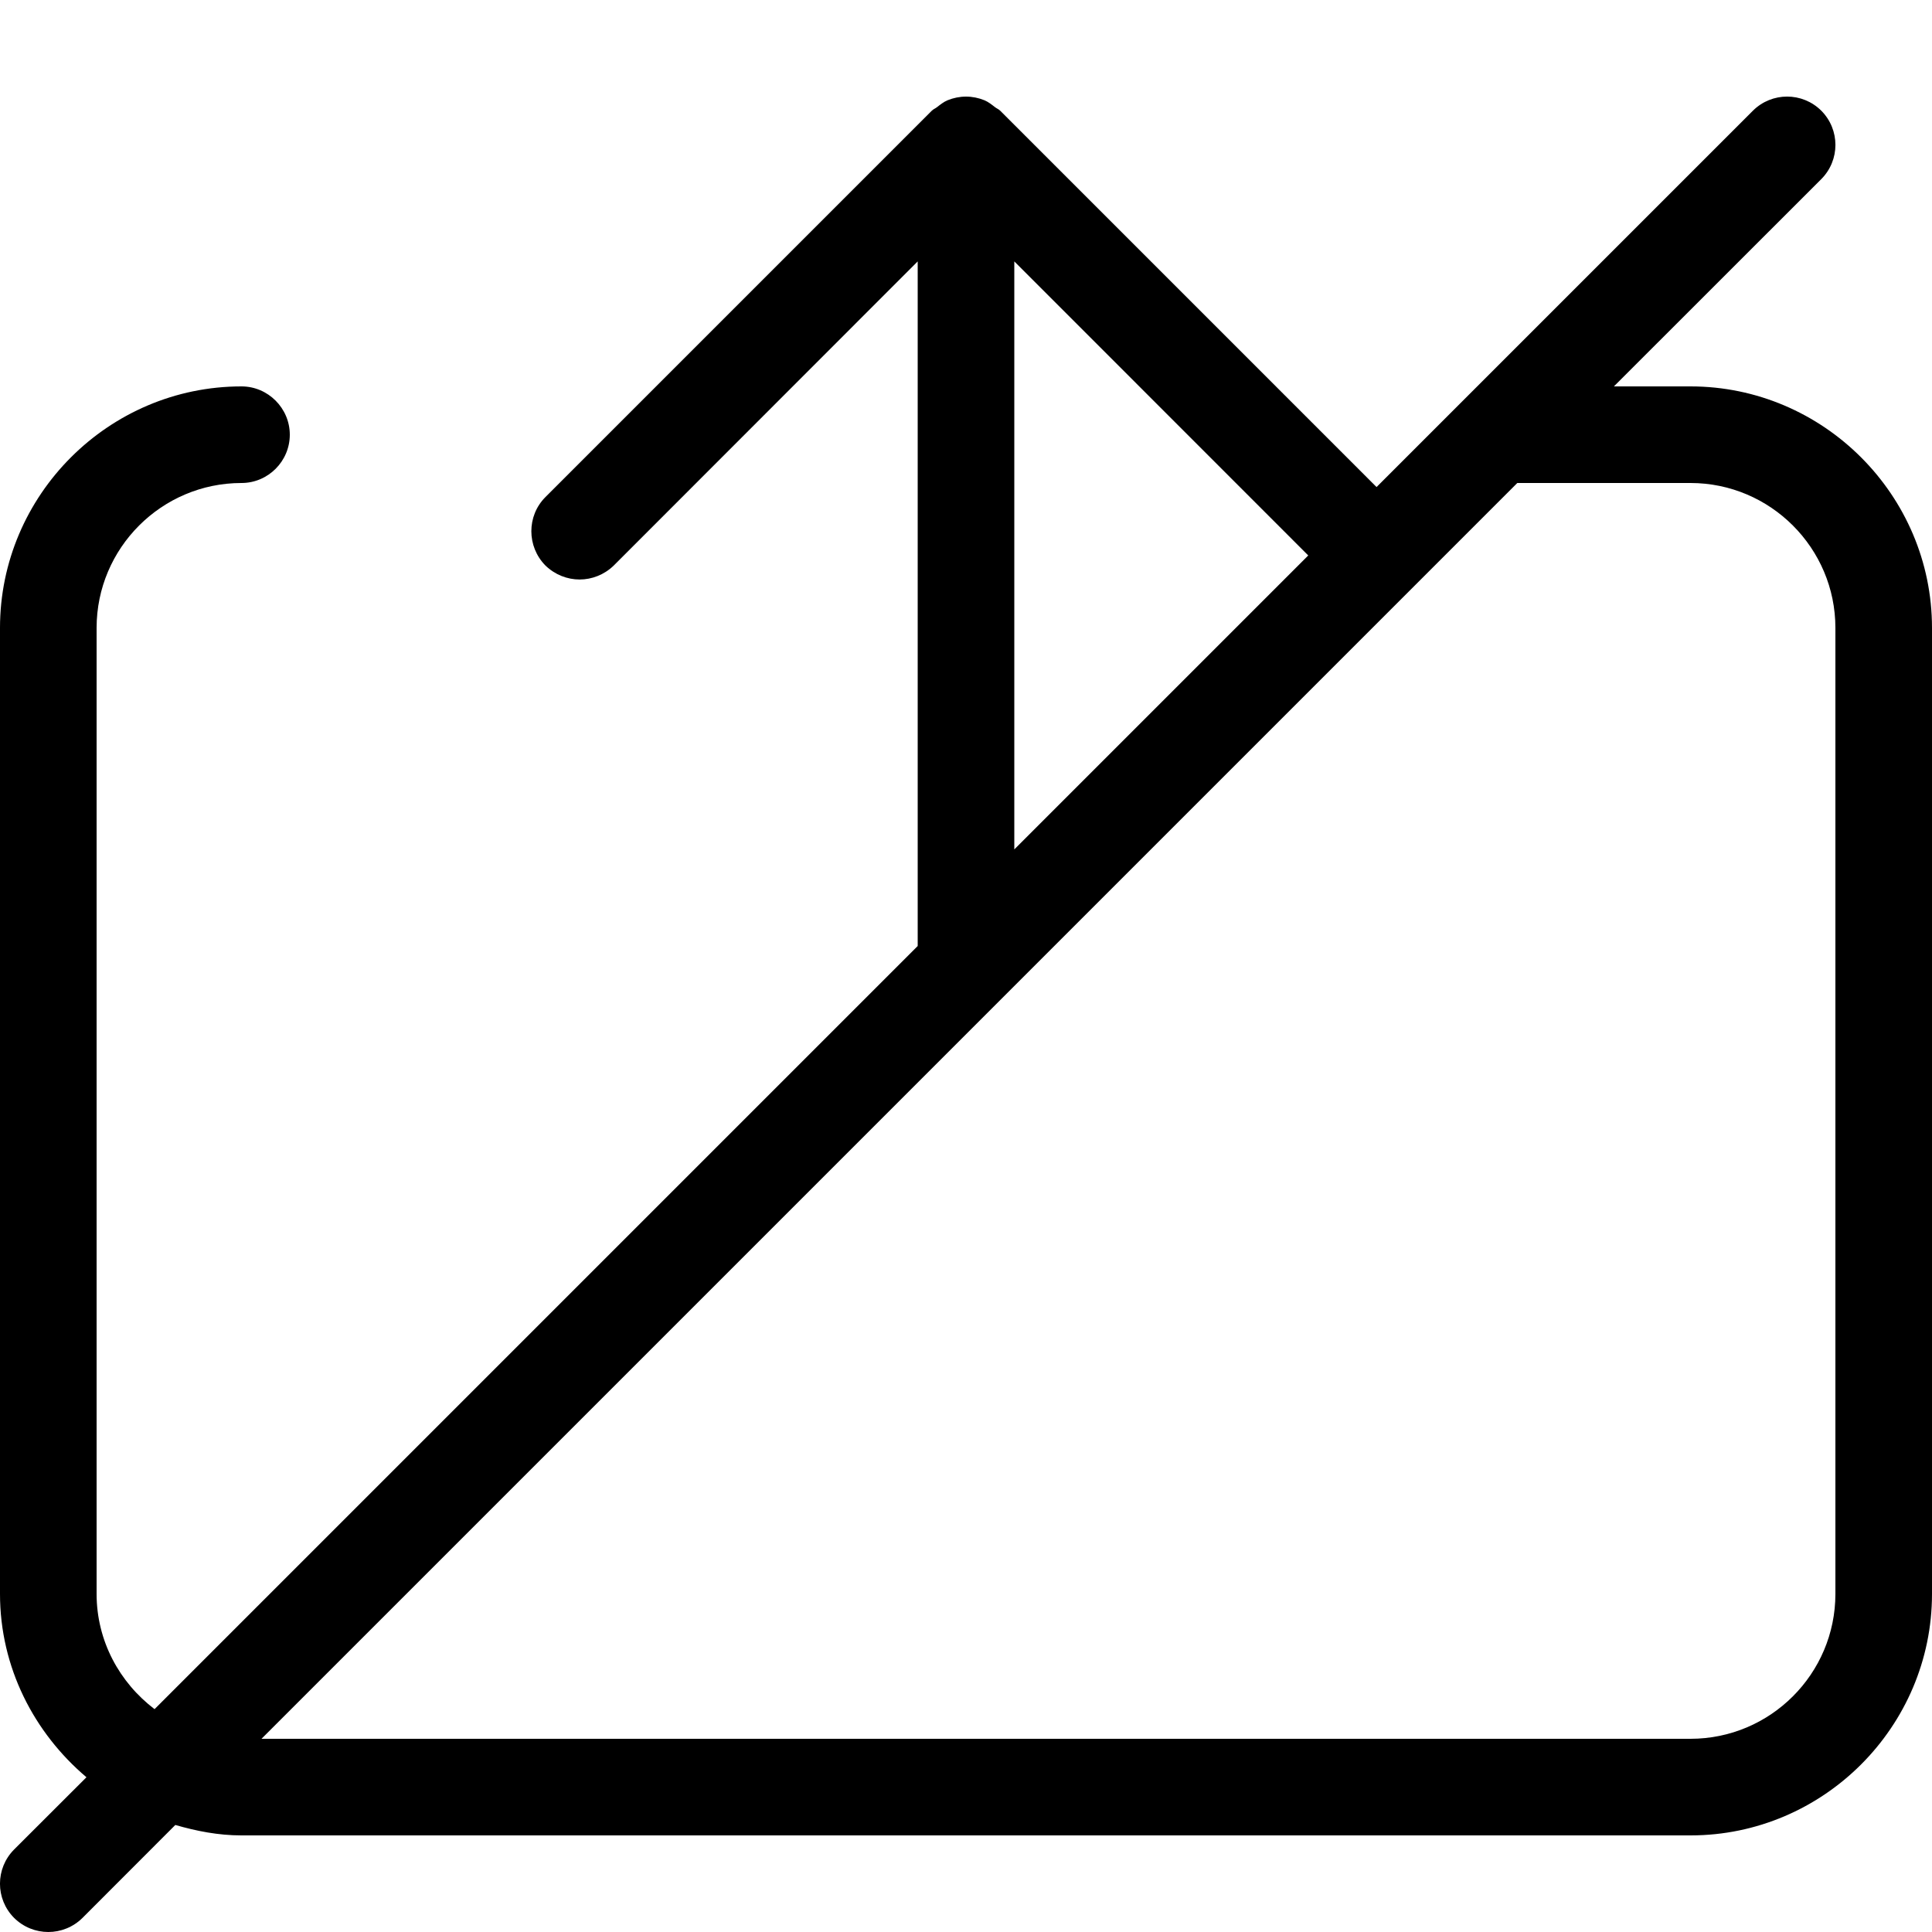 <svg width="20" height="20" viewBox="0 0 20 20" xmlns="http://www.w3.org/2000/svg"><title>common-actions/stop-content-share_20</title><path d="M19 16.5c0 .827-.673 1.5-1.5 1.5L2.707 18l13-13 1.792 0 .001 0c.827 0 1.5.674 1.5 1.5l0 10zM10.5 2.706l3.043 3.044L10.5 8.793l0-6.087zM17.5 4l-.793 0 2.147-2.146c.195-.196.195-.512 0-.708-.196-.195-.512-.195-.708 0L14.25 5.042l-3.896-3.896c-.017-.017-.037-.023-.054-.037-.034-.026-.068-.054-.109-.071C10.13 1.013 10.065 1 10 1c-.065 0-.13.013-.191.038-.041.017-.075.045-.109.071-.017.014-.037.02-.054.037l-4 4c-.194.194-.194.511 0 .708.099.096.227.145.354.145.127 0 .255-.049.354-.145L9.5 2.706l0 7.087-7.9 7.9c-.362-.275-.6-.705-.6-1.193l0-10C1 5.674 1.673 5 2.5 5c.275 0 .5-.225.5-.5 0-.274-.225-.5-.5-.5C1.125 4 0 5.125 0 6.5l0 10c0 .762.353 1.439.895 1.898l-.749.748c-.195.196-.195.512 0 .708.098.097.226.146.354.146.128 0 .256-.049.354-.146l.961-.962c.218.063.445.108.683.108l.002 0 15 0 .002 0C18.876 18.999 20 17.875 20 16.5l0-10C20 5.125 18.875 4 17.5 4z" fill="#000" fill-rule="evenodd"/></svg>